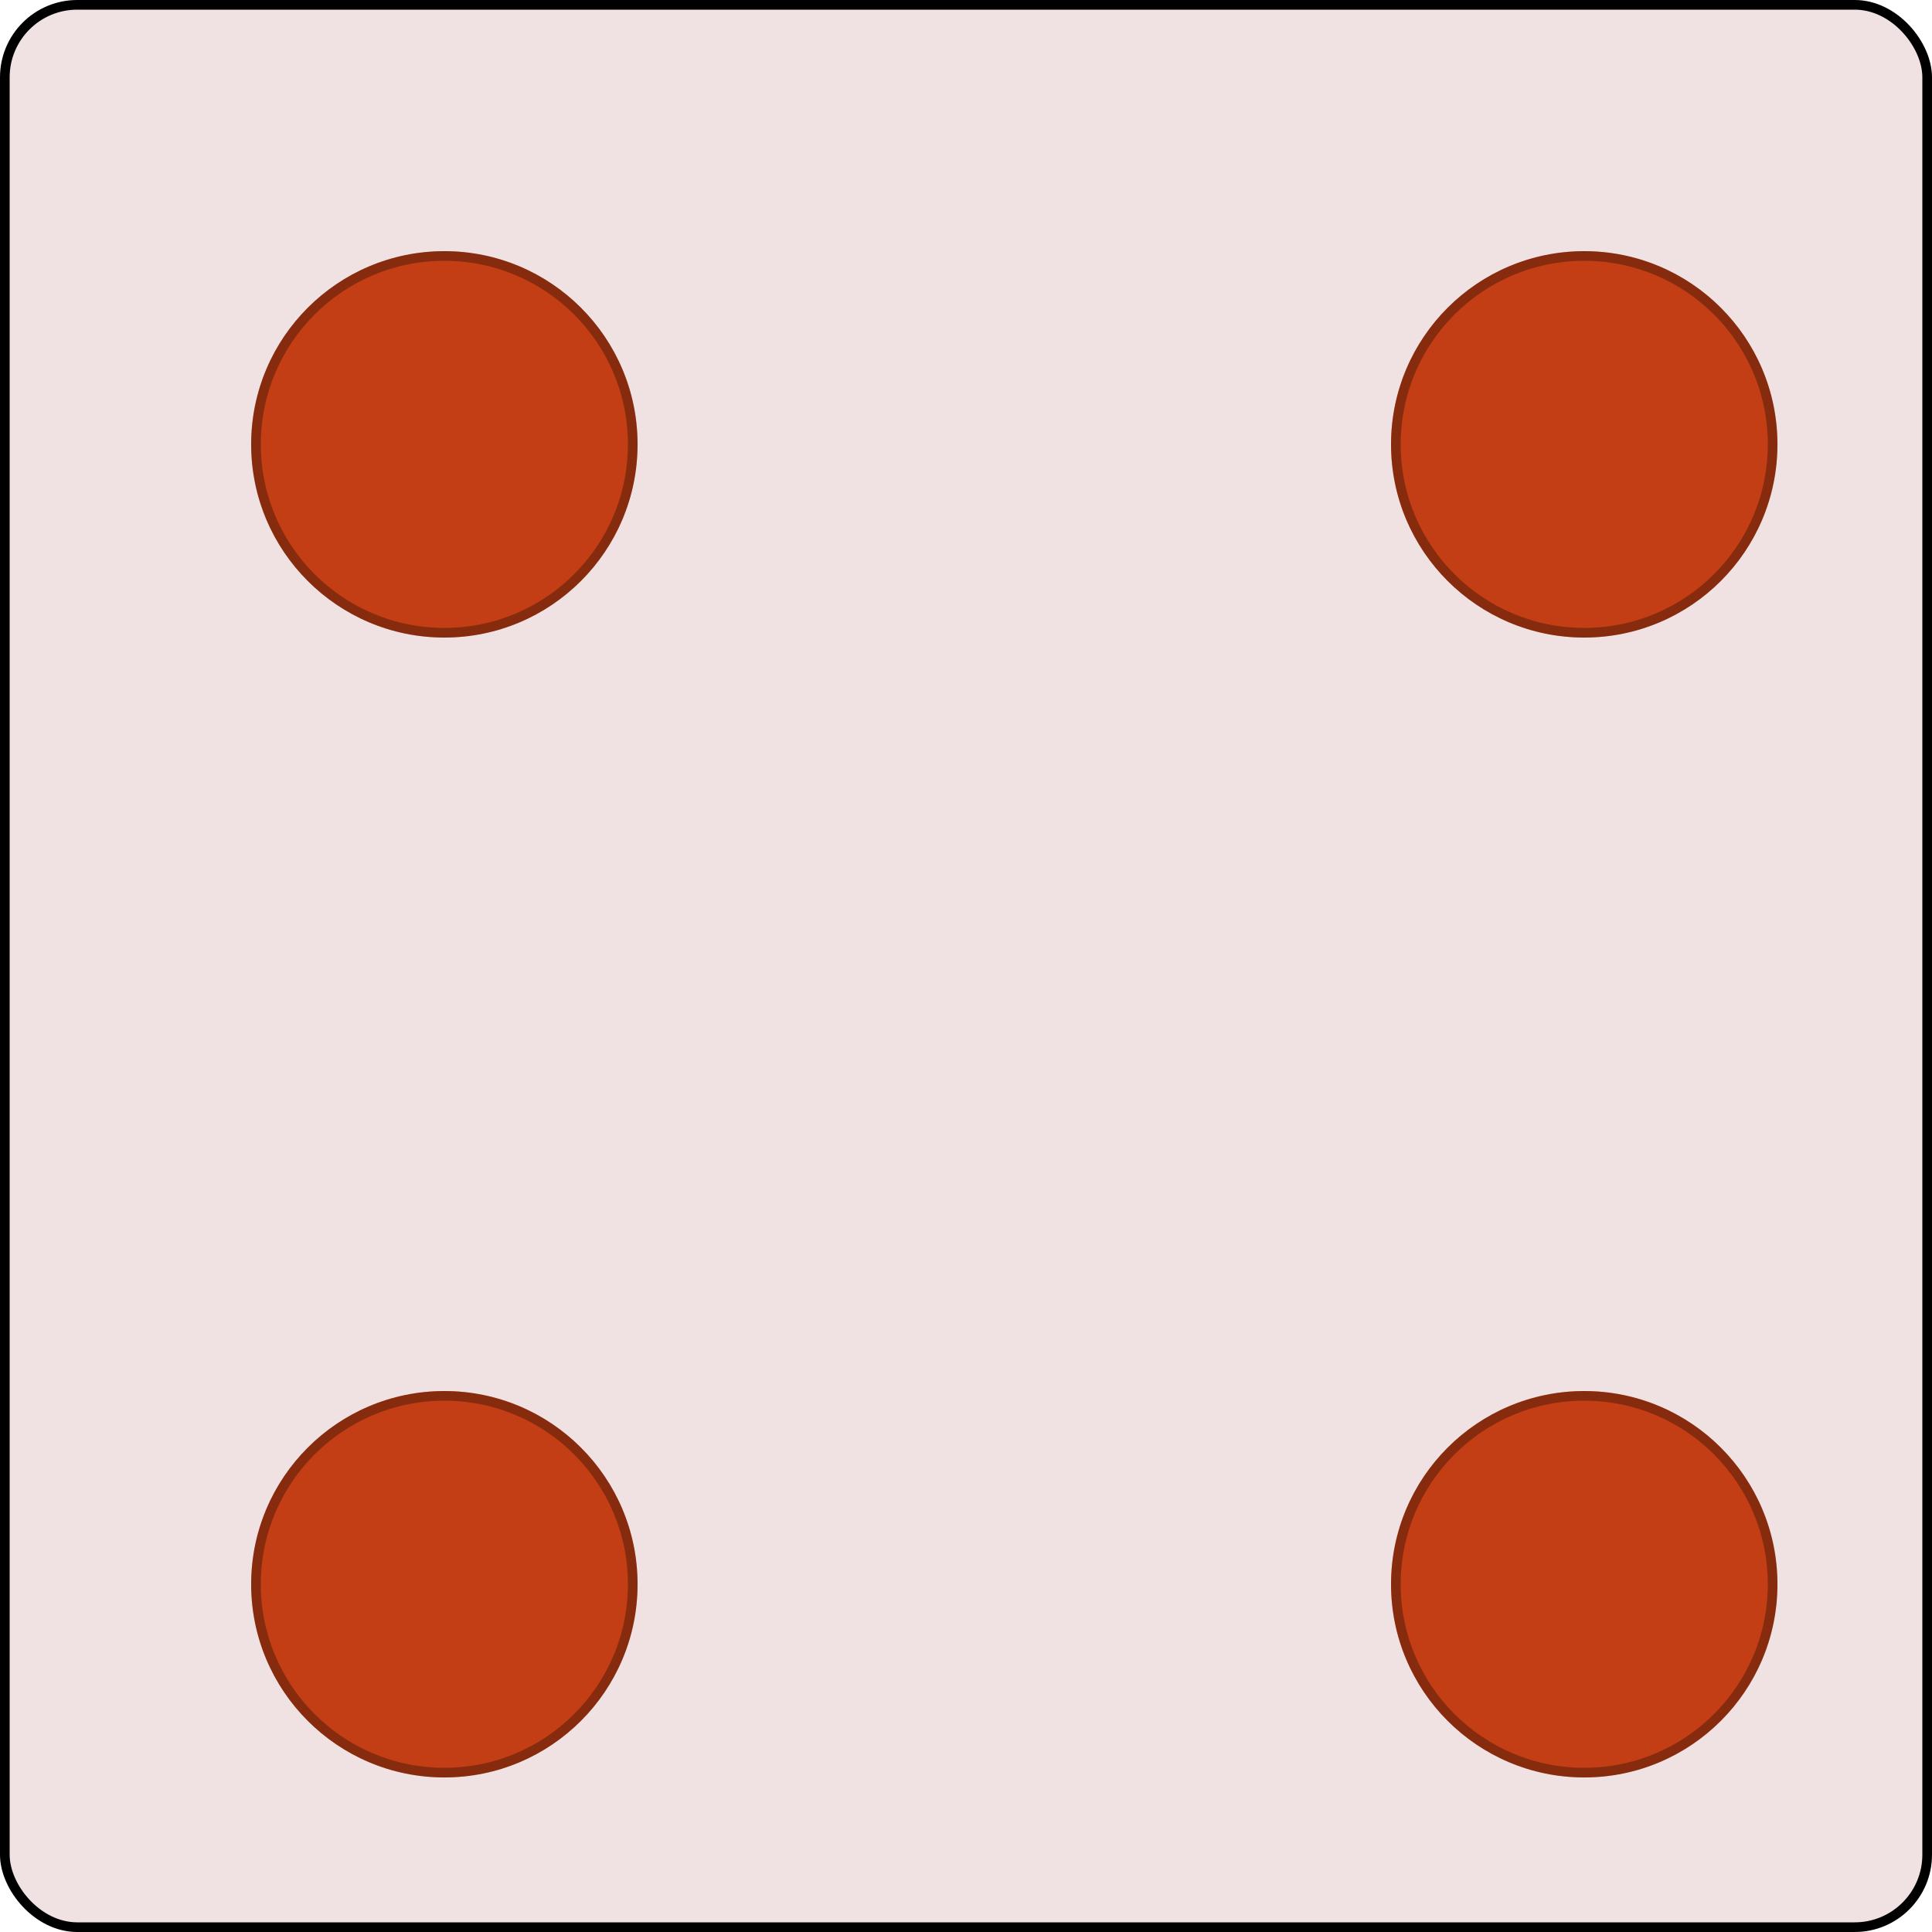 <svg width="200" height="200" viewBox="0 0 200 200" fill="none" xmlns="http://www.w3.org/2000/svg">
<rect x="0.5" y="0.5" width="199" height="199" rx="7.5" fill="#F0E2E2" stroke="black"/>
<circle cx="46" cy="46" r="20" fill="#C43E15"/>
<circle cx="46" cy="46" r="19.5" stroke="black" stroke-opacity="0.31"/>
<circle cx="46" cy="164" r="20" fill="#C43E15"/>
<circle cx="46" cy="164" r="19.5" stroke="black" stroke-opacity="0.31"/>
<circle cx="164" cy="46" r="20" fill="#C43E15"/>
<circle cx="164" cy="46" r="19.5" stroke="black" stroke-opacity="0.31"/>
<circle cx="164" cy="164" r="20" fill="#C43E15"/>
<circle cx="164" cy="164" r="19.5" stroke="black" stroke-opacity="0.31"/>
</svg>
